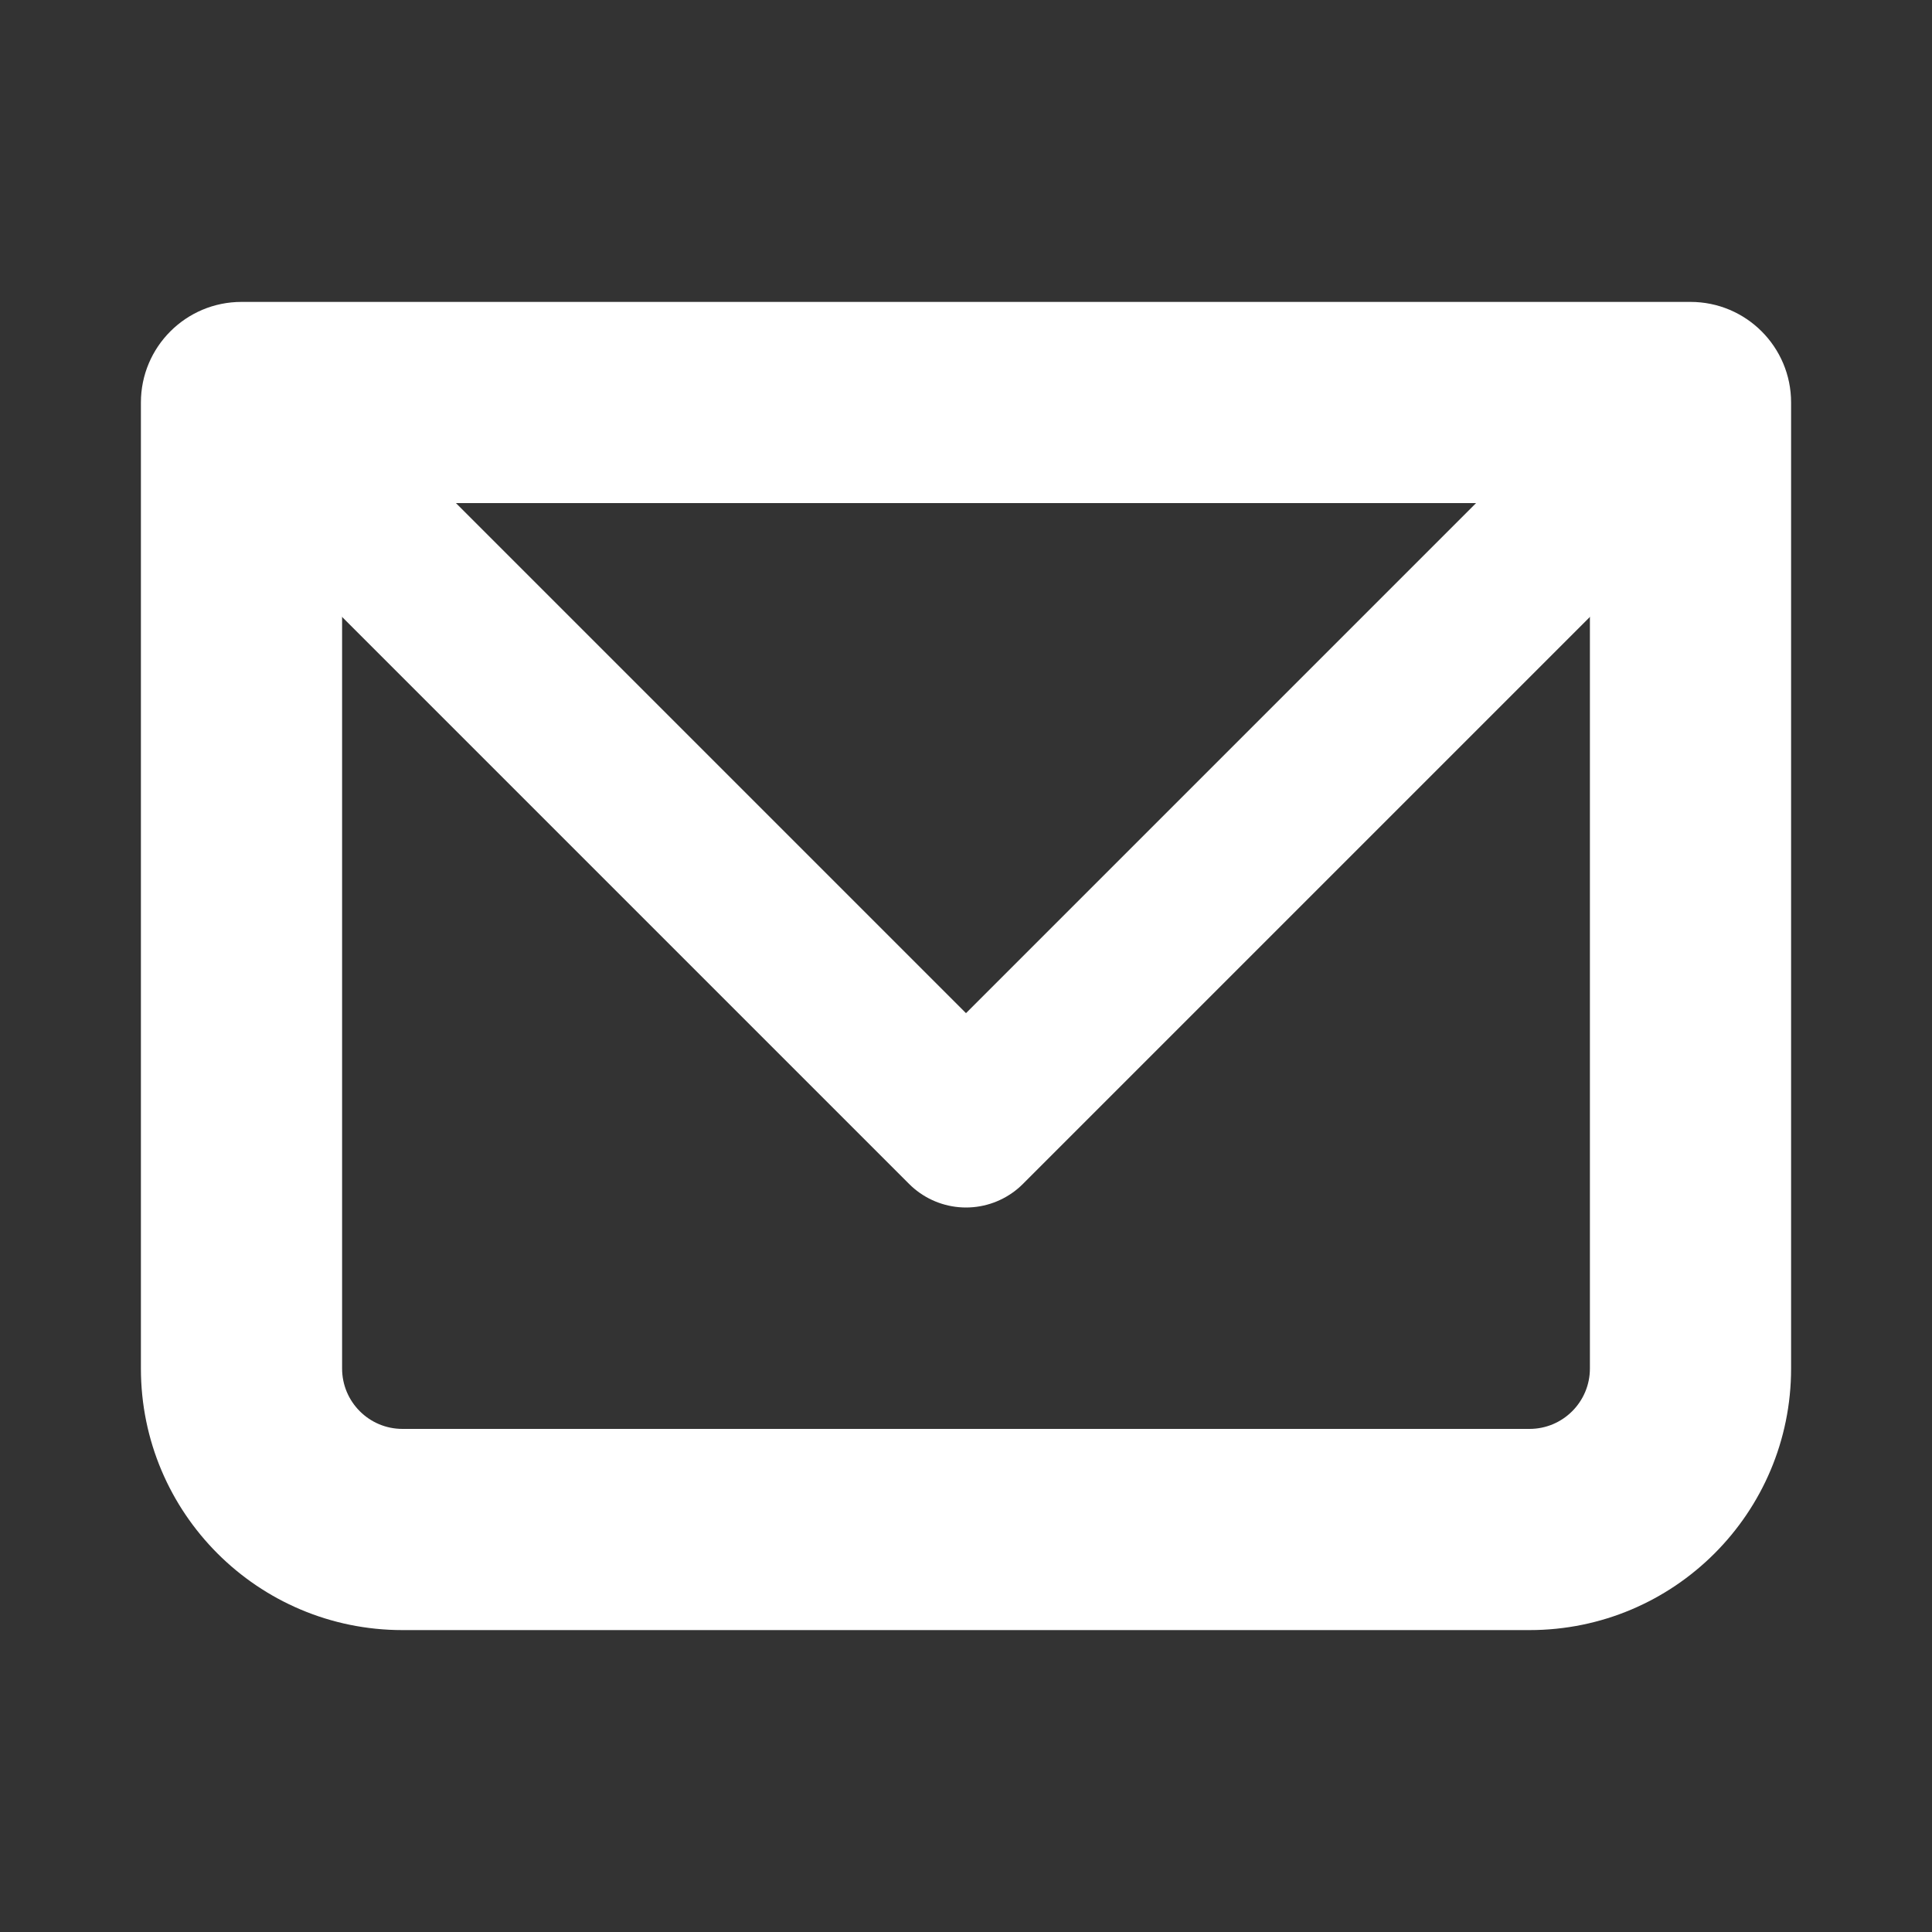 <svg width="30" height="30" viewBox="0 0 30 30" fill="none" xmlns="http://www.w3.org/2000/svg">
<rect x="0" y="0" width="30" height="30" fill="#333333" stroke="none"/>
<path d="M3.75 6.25V4.688C2.887 4.688 2.188 5.387 2.188 6.25H3.75ZM26.25 6.25H27.812C27.812 5.387 27.113 4.688 26.25 4.688V6.25ZM3.75 7.812H26.25V4.688H3.75V7.812ZM24.688 6.25V21.25H27.812V6.25H24.688ZM23.75 22.188H6.25V25.312H23.75V22.188ZM5.312 21.25V6.25H2.188V21.25H5.312ZM6.25 22.188C5.732 22.188 5.312 21.768 5.312 21.25H2.188C2.188 23.494 4.006 25.312 6.25 25.312V22.188ZM24.688 21.25C24.688 21.768 24.268 22.188 23.75 22.188V25.312C25.994 25.312 27.812 23.494 27.812 21.25H24.688Z" fill="white"/>
<path d="M3.75 6.25L15 17.5L26.25 6.25" stroke="white" stroke-width="2.5" stroke-linecap="round" stroke-linejoin="round"/>
</svg>
